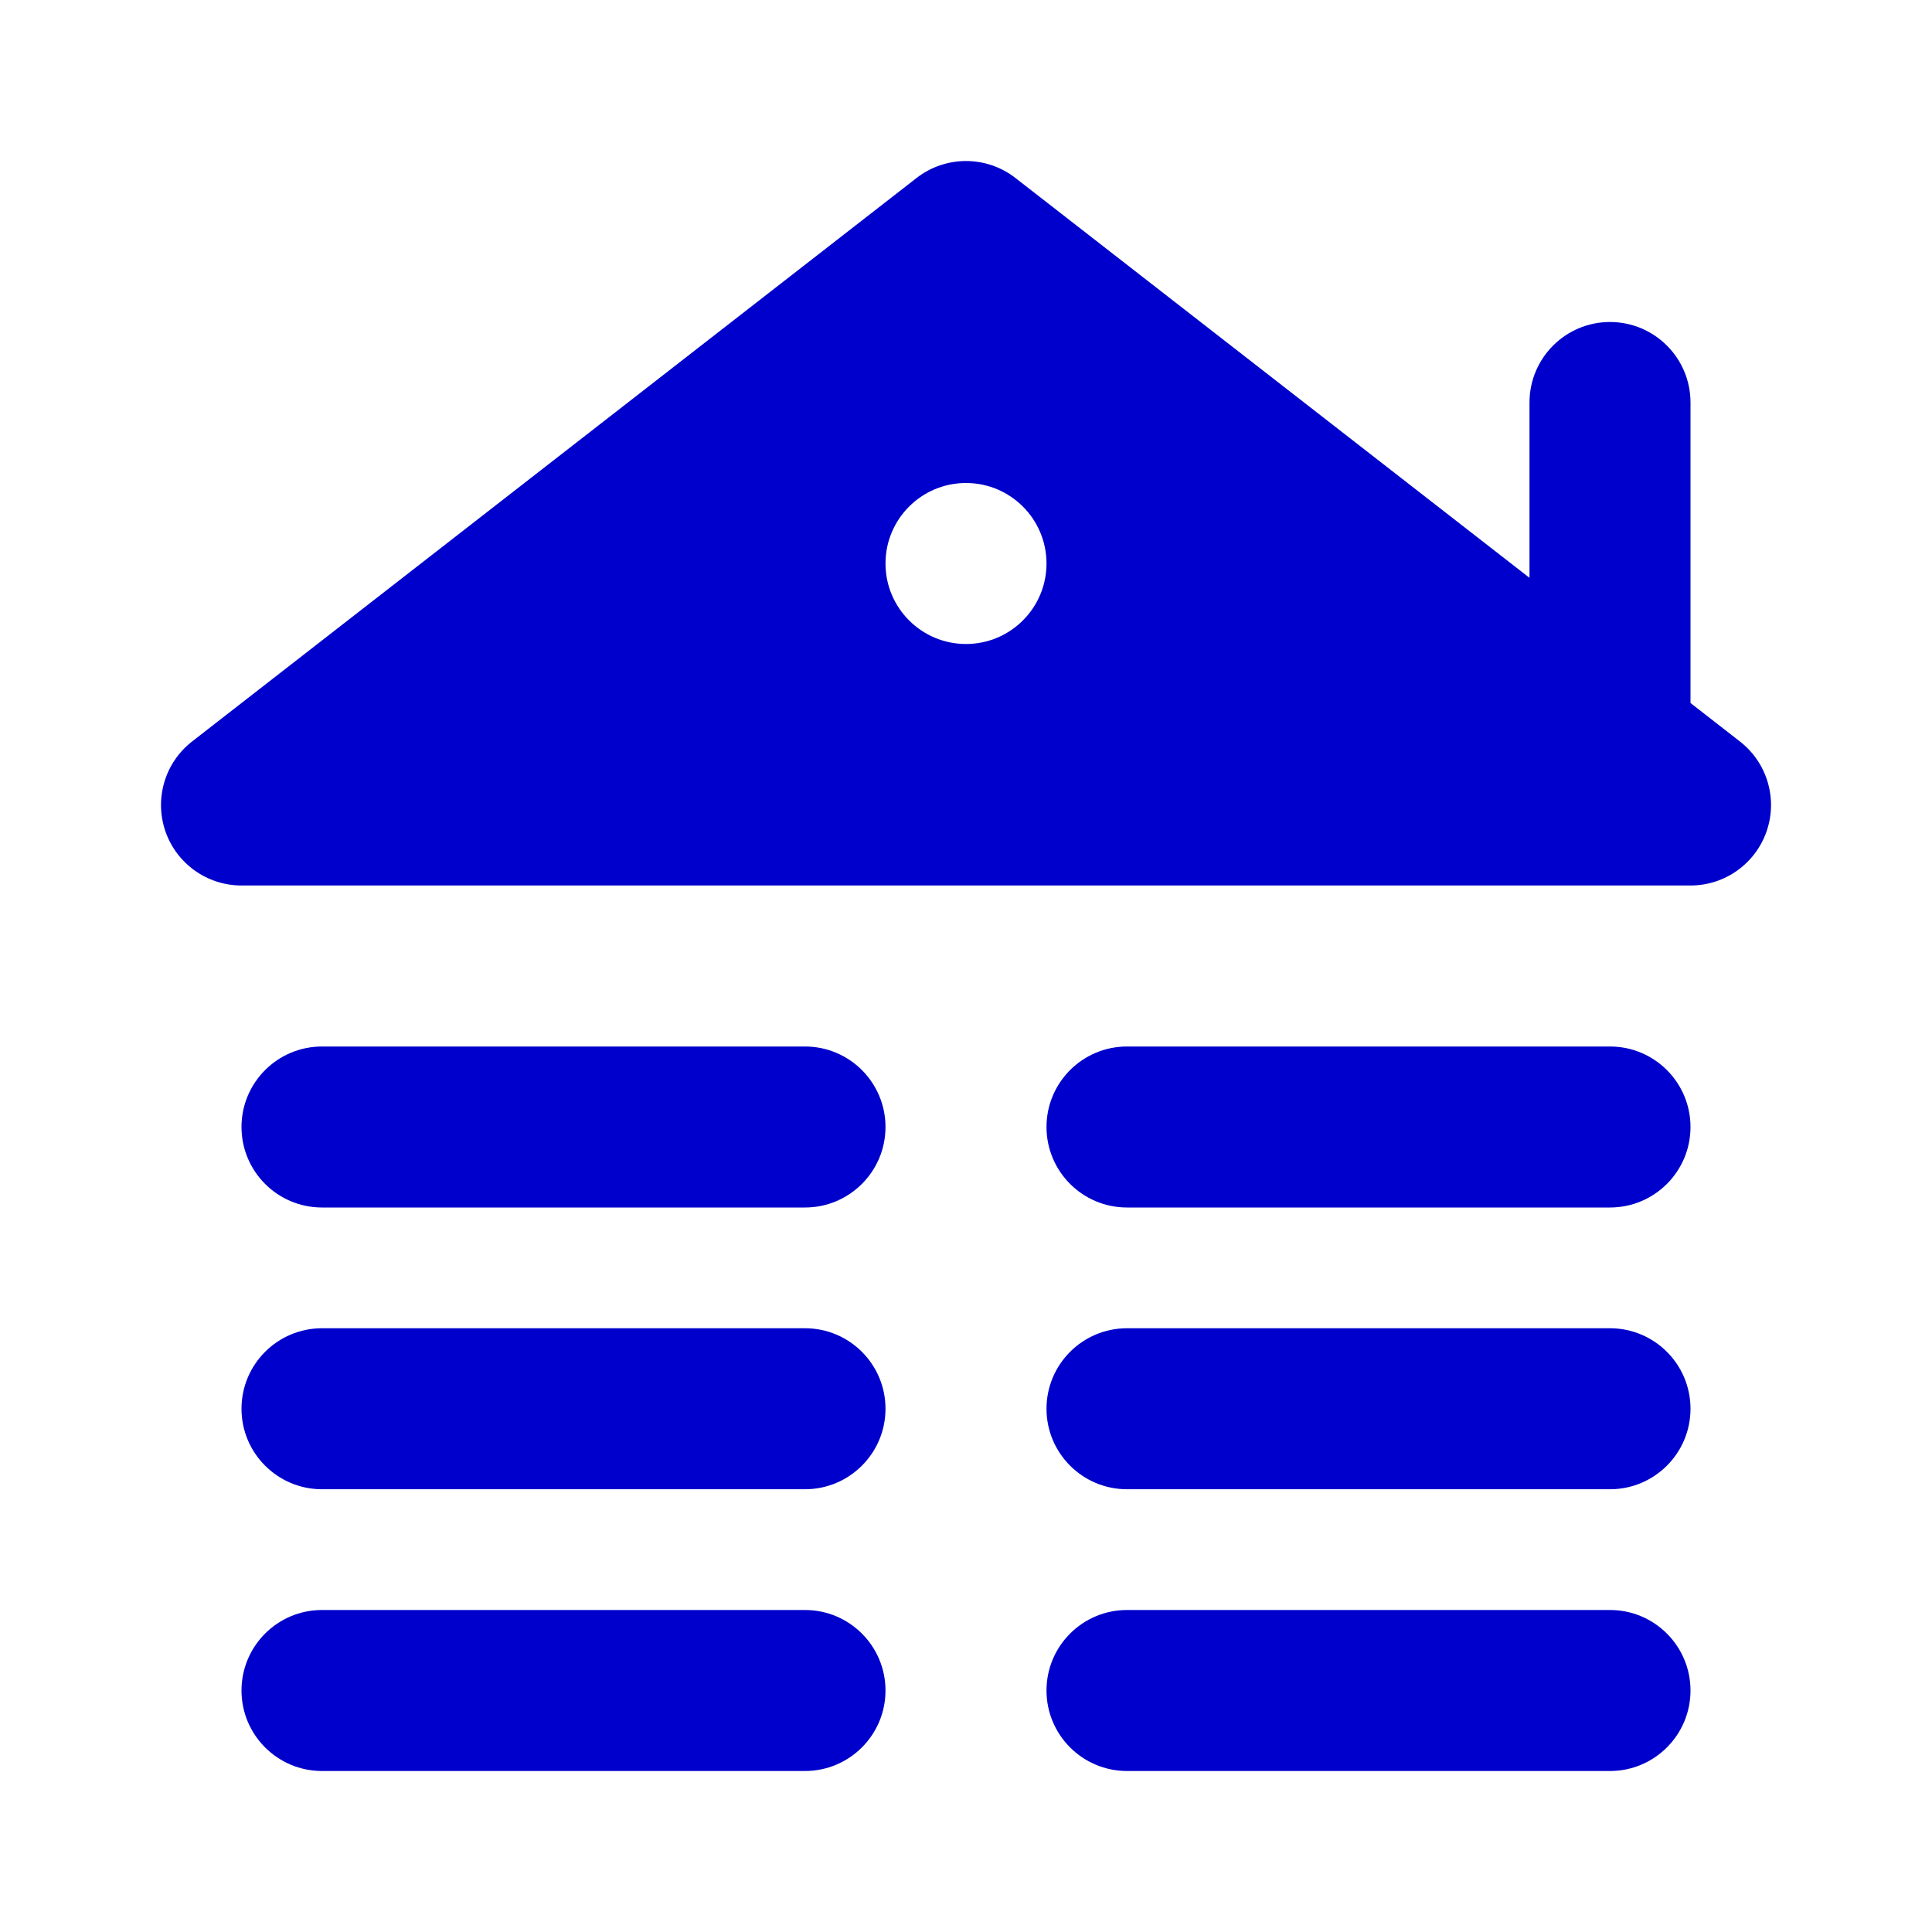 <svg width="24" height="24" viewBox="0 0 24 24" fill="none" xmlns="http://www.w3.org/2000/svg">
<path fill-rule="evenodd" clip-rule="evenodd" d="M12.614 2.211C12.253 1.93 11.747 1.93 11.386 2.211L2.386 9.211C2.049 9.473 1.916 9.92 2.054 10.325C2.193 10.729 2.573 11 3 11H21C21.427 11 21.807 10.729 21.946 10.325C22.085 9.92 21.951 9.473 21.614 9.211L21 8.733V5C21 4.448 20.552 4 20 4C19.448 4 19 4.448 19 5V7.178L12.614 2.211ZM12 8C12.552 8 13 7.552 13 7C13 6.448 12.552 6 12 6C11.448 6 11 6.448 11 7C11 7.552 11.448 8 12 8Z" fill="#0000CC"/>
<path d="M4 13C3.448 13 3 13.448 3 14C3 14.552 3.448 15 4 15H10C10.552 15 11 14.552 11 14C11 13.448 10.552 13 10 13H4Z" fill="#0000CC"/>
<path d="M14 13C13.448 13 13 13.448 13 14C13 14.552 13.448 15 14 15H20C20.552 15 21 14.552 21 14C21 13.448 20.552 13 20 13H14Z" fill="#0000CC"/>
<path d="M4 16.5C3.448 16.5 3 16.948 3 17.5C3 18.052 3.448 18.5 4 18.5H10C10.552 18.5 11 18.052 11 17.5C11 16.948 10.552 16.5 10 16.5H4Z" fill="#0000CC"/>
<path d="M14 16.5C13.448 16.5 13 16.948 13 17.5C13 18.052 13.448 18.5 14 18.5H20C20.552 18.5 21 18.052 21 17.5C21 16.948 20.552 16.5 20 16.5H14Z" fill="#0000CC"/>
<path d="M4 20C3.448 20 3 20.448 3 21C3 21.552 3.448 22 4 22H10C10.552 22 11 21.552 11 21C11 20.448 10.552 20 10 20H4Z" fill="#0000CC"/>
<path d="M14 20C13.448 20 13 20.448 13 21C13 21.552 13.448 22 14 22H20C20.552 22 21 21.552 21 21C21 20.448 20.552 20 20 20H14Z" fill="#0000CC"/>
</svg>
